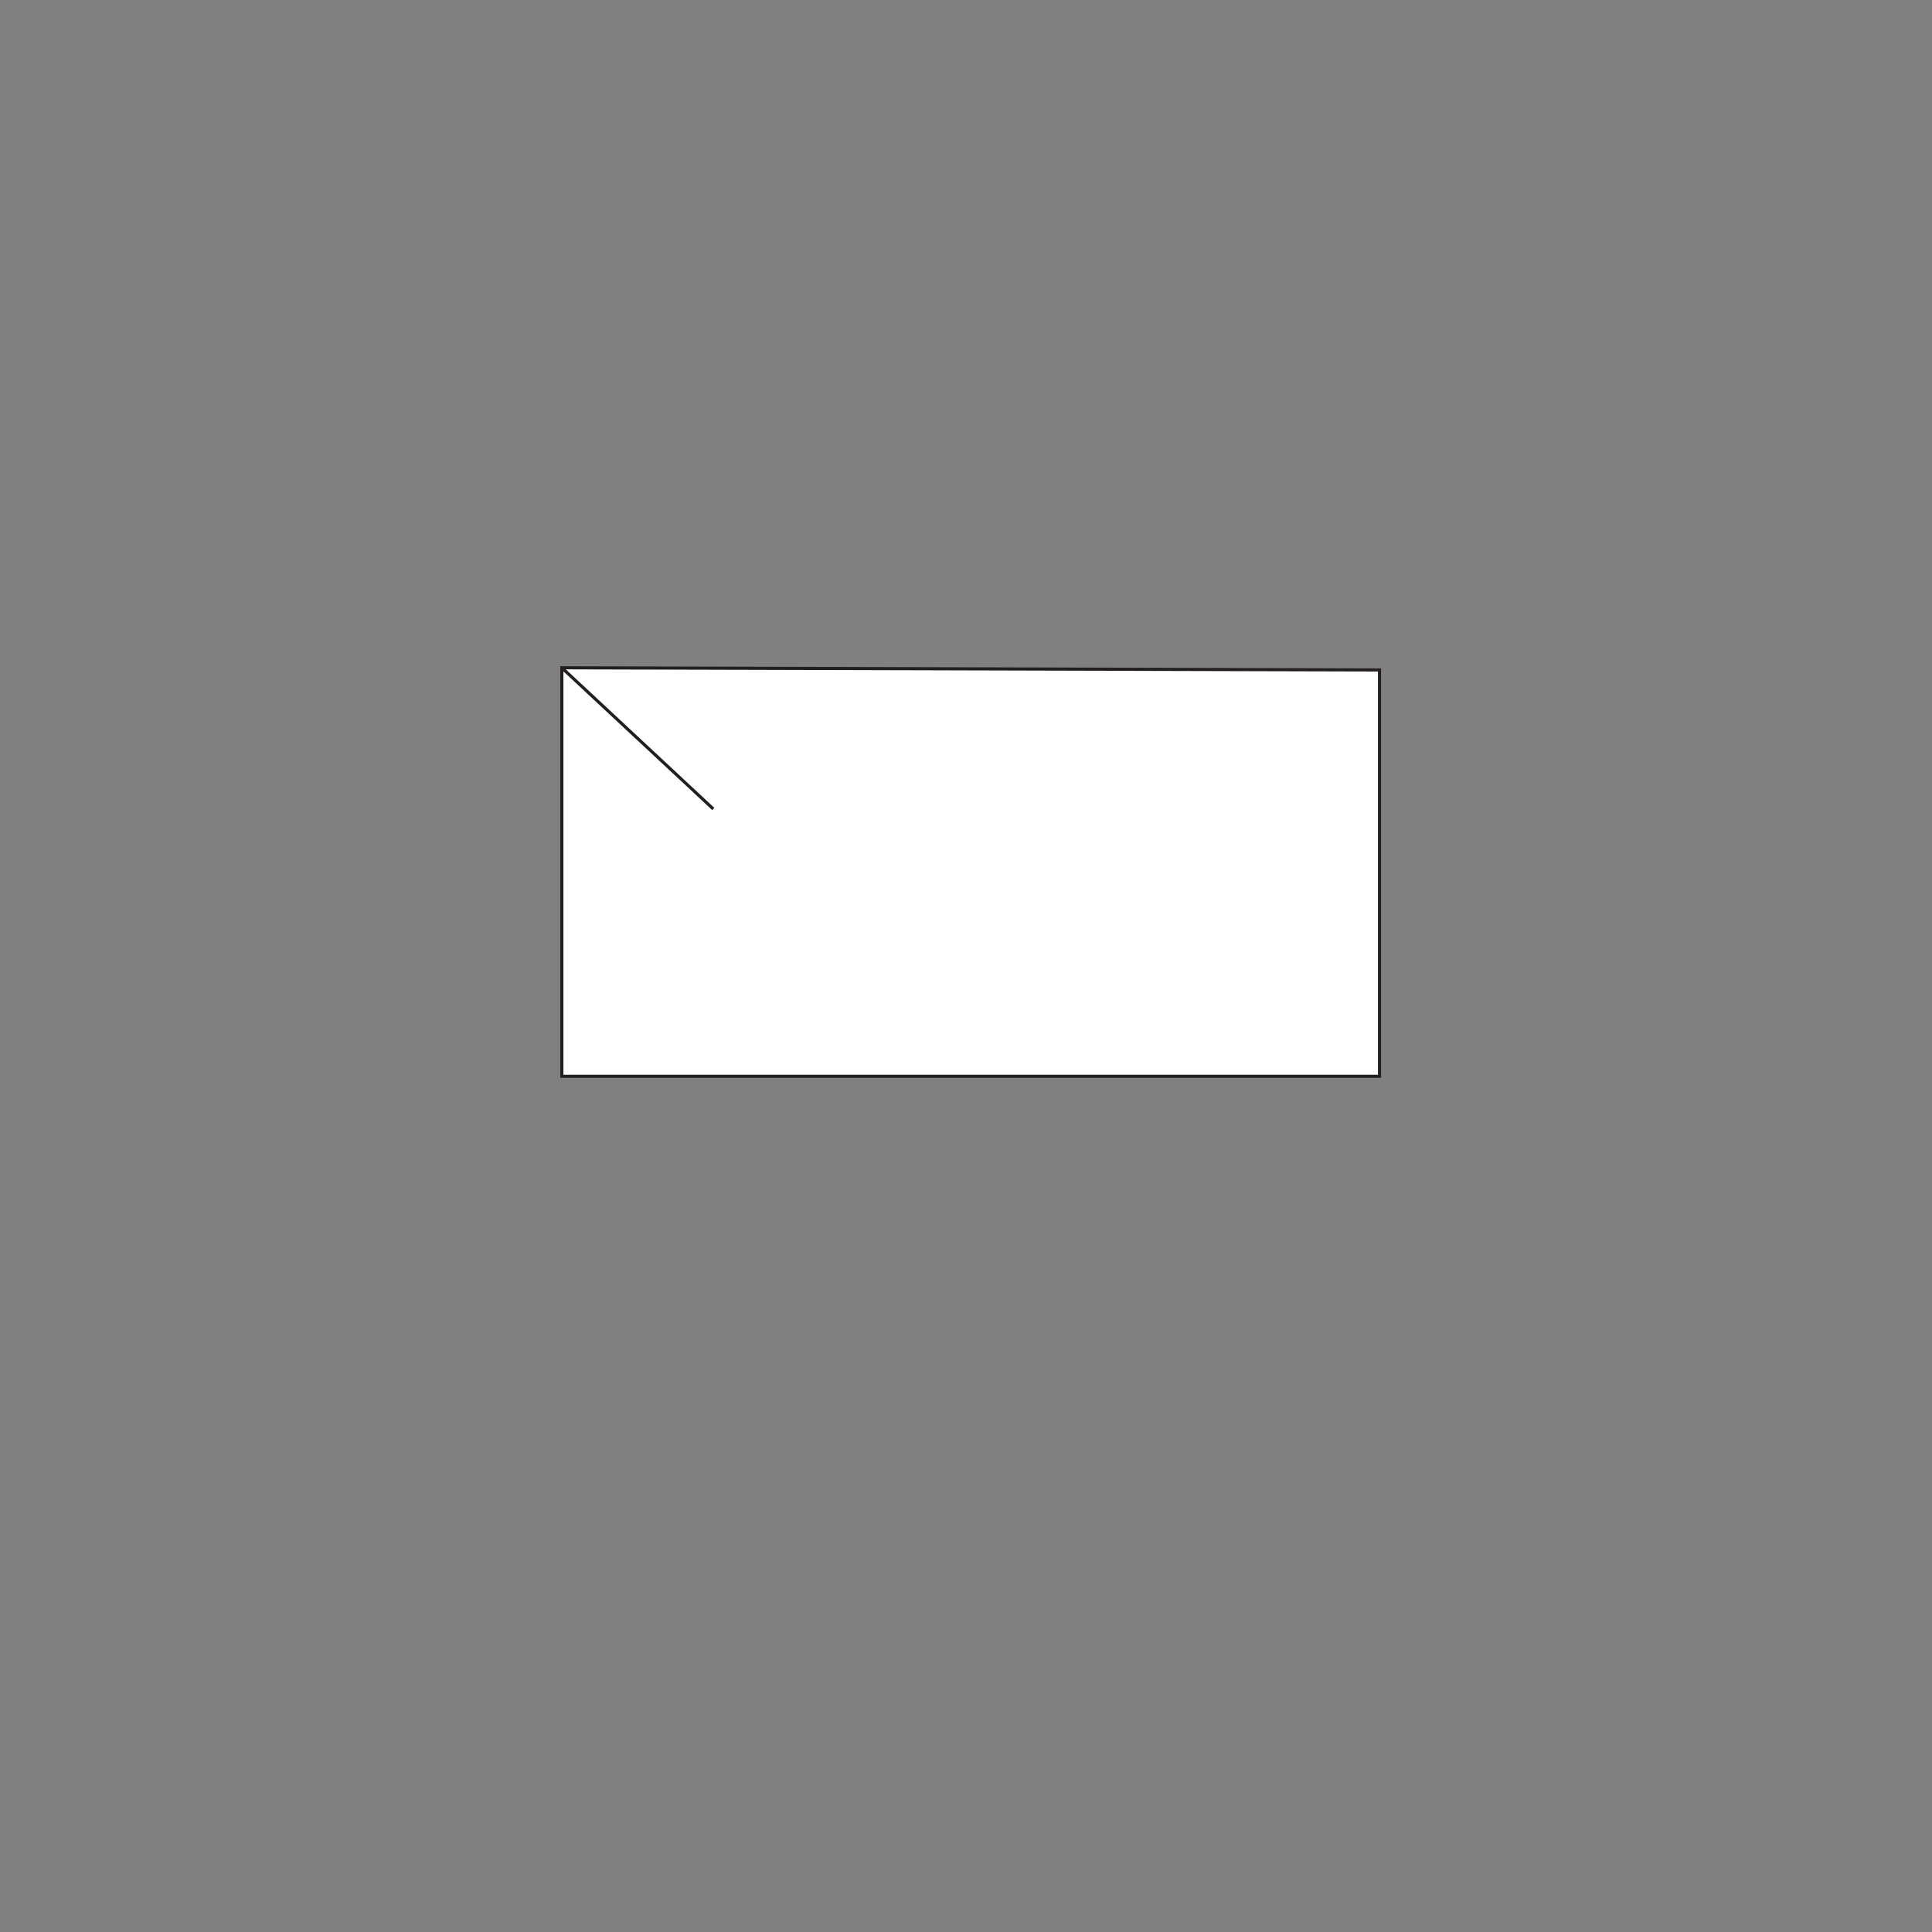 <?xml version="1.0" encoding="utf-8"?>
<!-- Generator: Adobe Illustrator 22.1.0, SVG Export Plug-In . SVG Version: 6.00 Build 0)  -->
<svg version="1.0" id="Layer_1" xmlns="http://www.w3.org/2000/svg" xmlns:xlink="http://www.w3.org/1999/xlink" x="0px" y="0px"
	 viewBox="0 0 620 620" enable-background="new 0 0 620 620" xml:space="preserve">
<rect x="0" y="0" width="620" height="620" fill="#808080" stroke="none"/>
<polygon fill="#FFFFFF" stroke="#231F20" stroke-miterlimit="10" points="180.3,214.3 180.3,345.4 442.7,345.4 442.7,215 "/>
<line fill="#FFFFFF" stroke="#231F20" stroke-miterlimit="10" x1="228.9" y1="259.6" x2="180.3" y2="214.3"/>
</svg>
